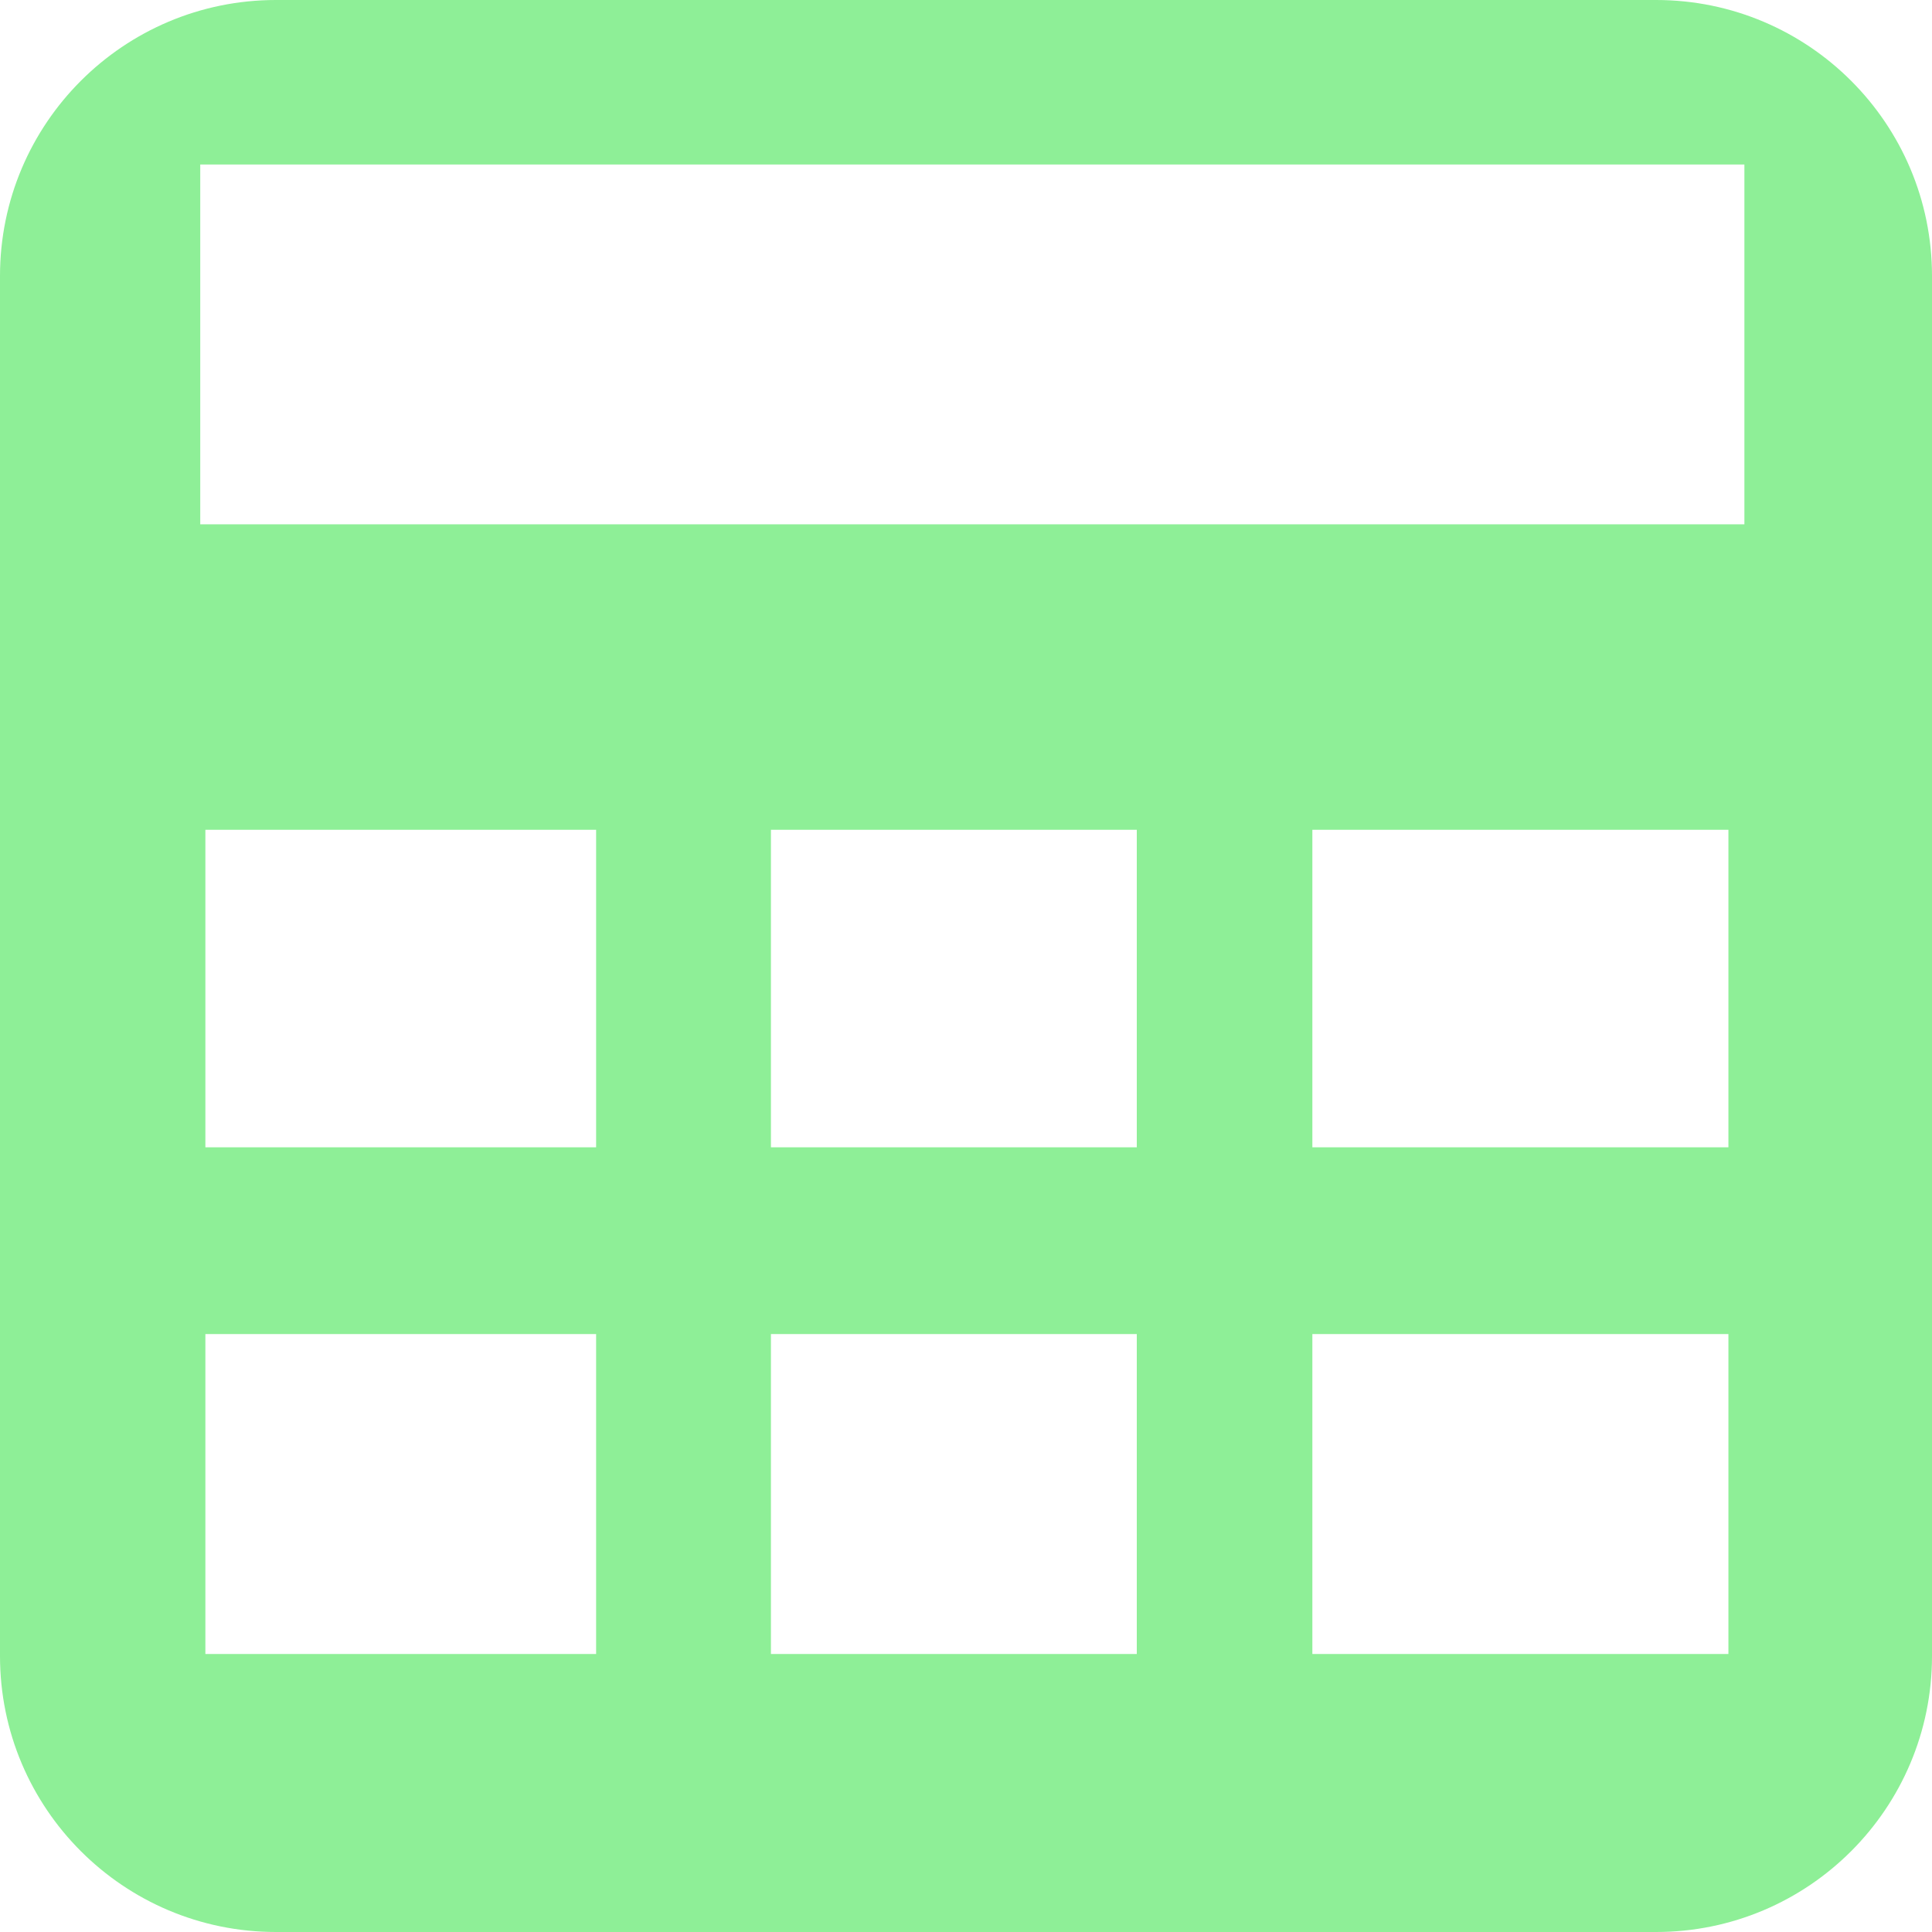 <?xml version="1.0" encoding="UTF-8" standalone="no"?>
<svg
   width="256"
   height="256"
   version="1.1"
   id="svg1"
   sodipodi:docname="icon.svg"
   inkscape:export-filename="icon.svg"
   inkscape:export-xdpi="1755.4286"
   inkscape:export-ydpi="1755.4286"
   xmlns:inkscape="http://www.inkscape.org/namespaces/inkscape"
   xmlns:sodipodi="http://sodipodi.sourceforge.net/DTD/sodipodi-0.dtd"
   xmlns="http://www.w3.org/2000/svg"
   xmlns:svg="http://www.w3.org/2000/svg">
  <sodipodi:namedview
     id="namedview1"
     pagecolor="#ffffff"
     bordercolor="#999999"
     borderopacity="1"
     inkscape:showpageshadow="0"
     inkscape:pageopacity="0"
     inkscape:pagecheckerboard="0"
     inkscape:deskcolor="#d1d1d1">
    <inkscape:page
       x="0"
       y="0"
       width="256"
       height="256"
       id="page2"
       margin="0"
       bleed="0" />
  </sodipodi:namedview>
  <defs
     id="defs1" />
  <path
     id="path1"
     style="fill:#8eef97;fill-opacity:1;stroke-width:1"
     d="M 36.571,0 C 16.374,0 0,16.374 0,36.571 V 219.429 C 0,239.626 16.374,256 36.571,256 H 219.429 C 239.626,256 256,239.626 256,219.429 V 36.571 C 256,16.374 239.626,0 219.429,0 Z m -9.357,109.947 h 51.774 v 42.078 H 27.214 Z m 74.938,0 h 48.478 v 42.078 h -48.478 z m 71.743,0 h 55.129 v 42.078 H 173.895 Z M 27.214,176.769 h 51.774 v 42.392 H 27.214 Z m 74.938,0 h 48.478 v 42.392 h -48.478 z m 71.743,0 h 55.129 v 42.392 H 173.895 Z M 26.534,21.798 H 231.141 V 69.476 H 26.534 Z" />
</svg>
